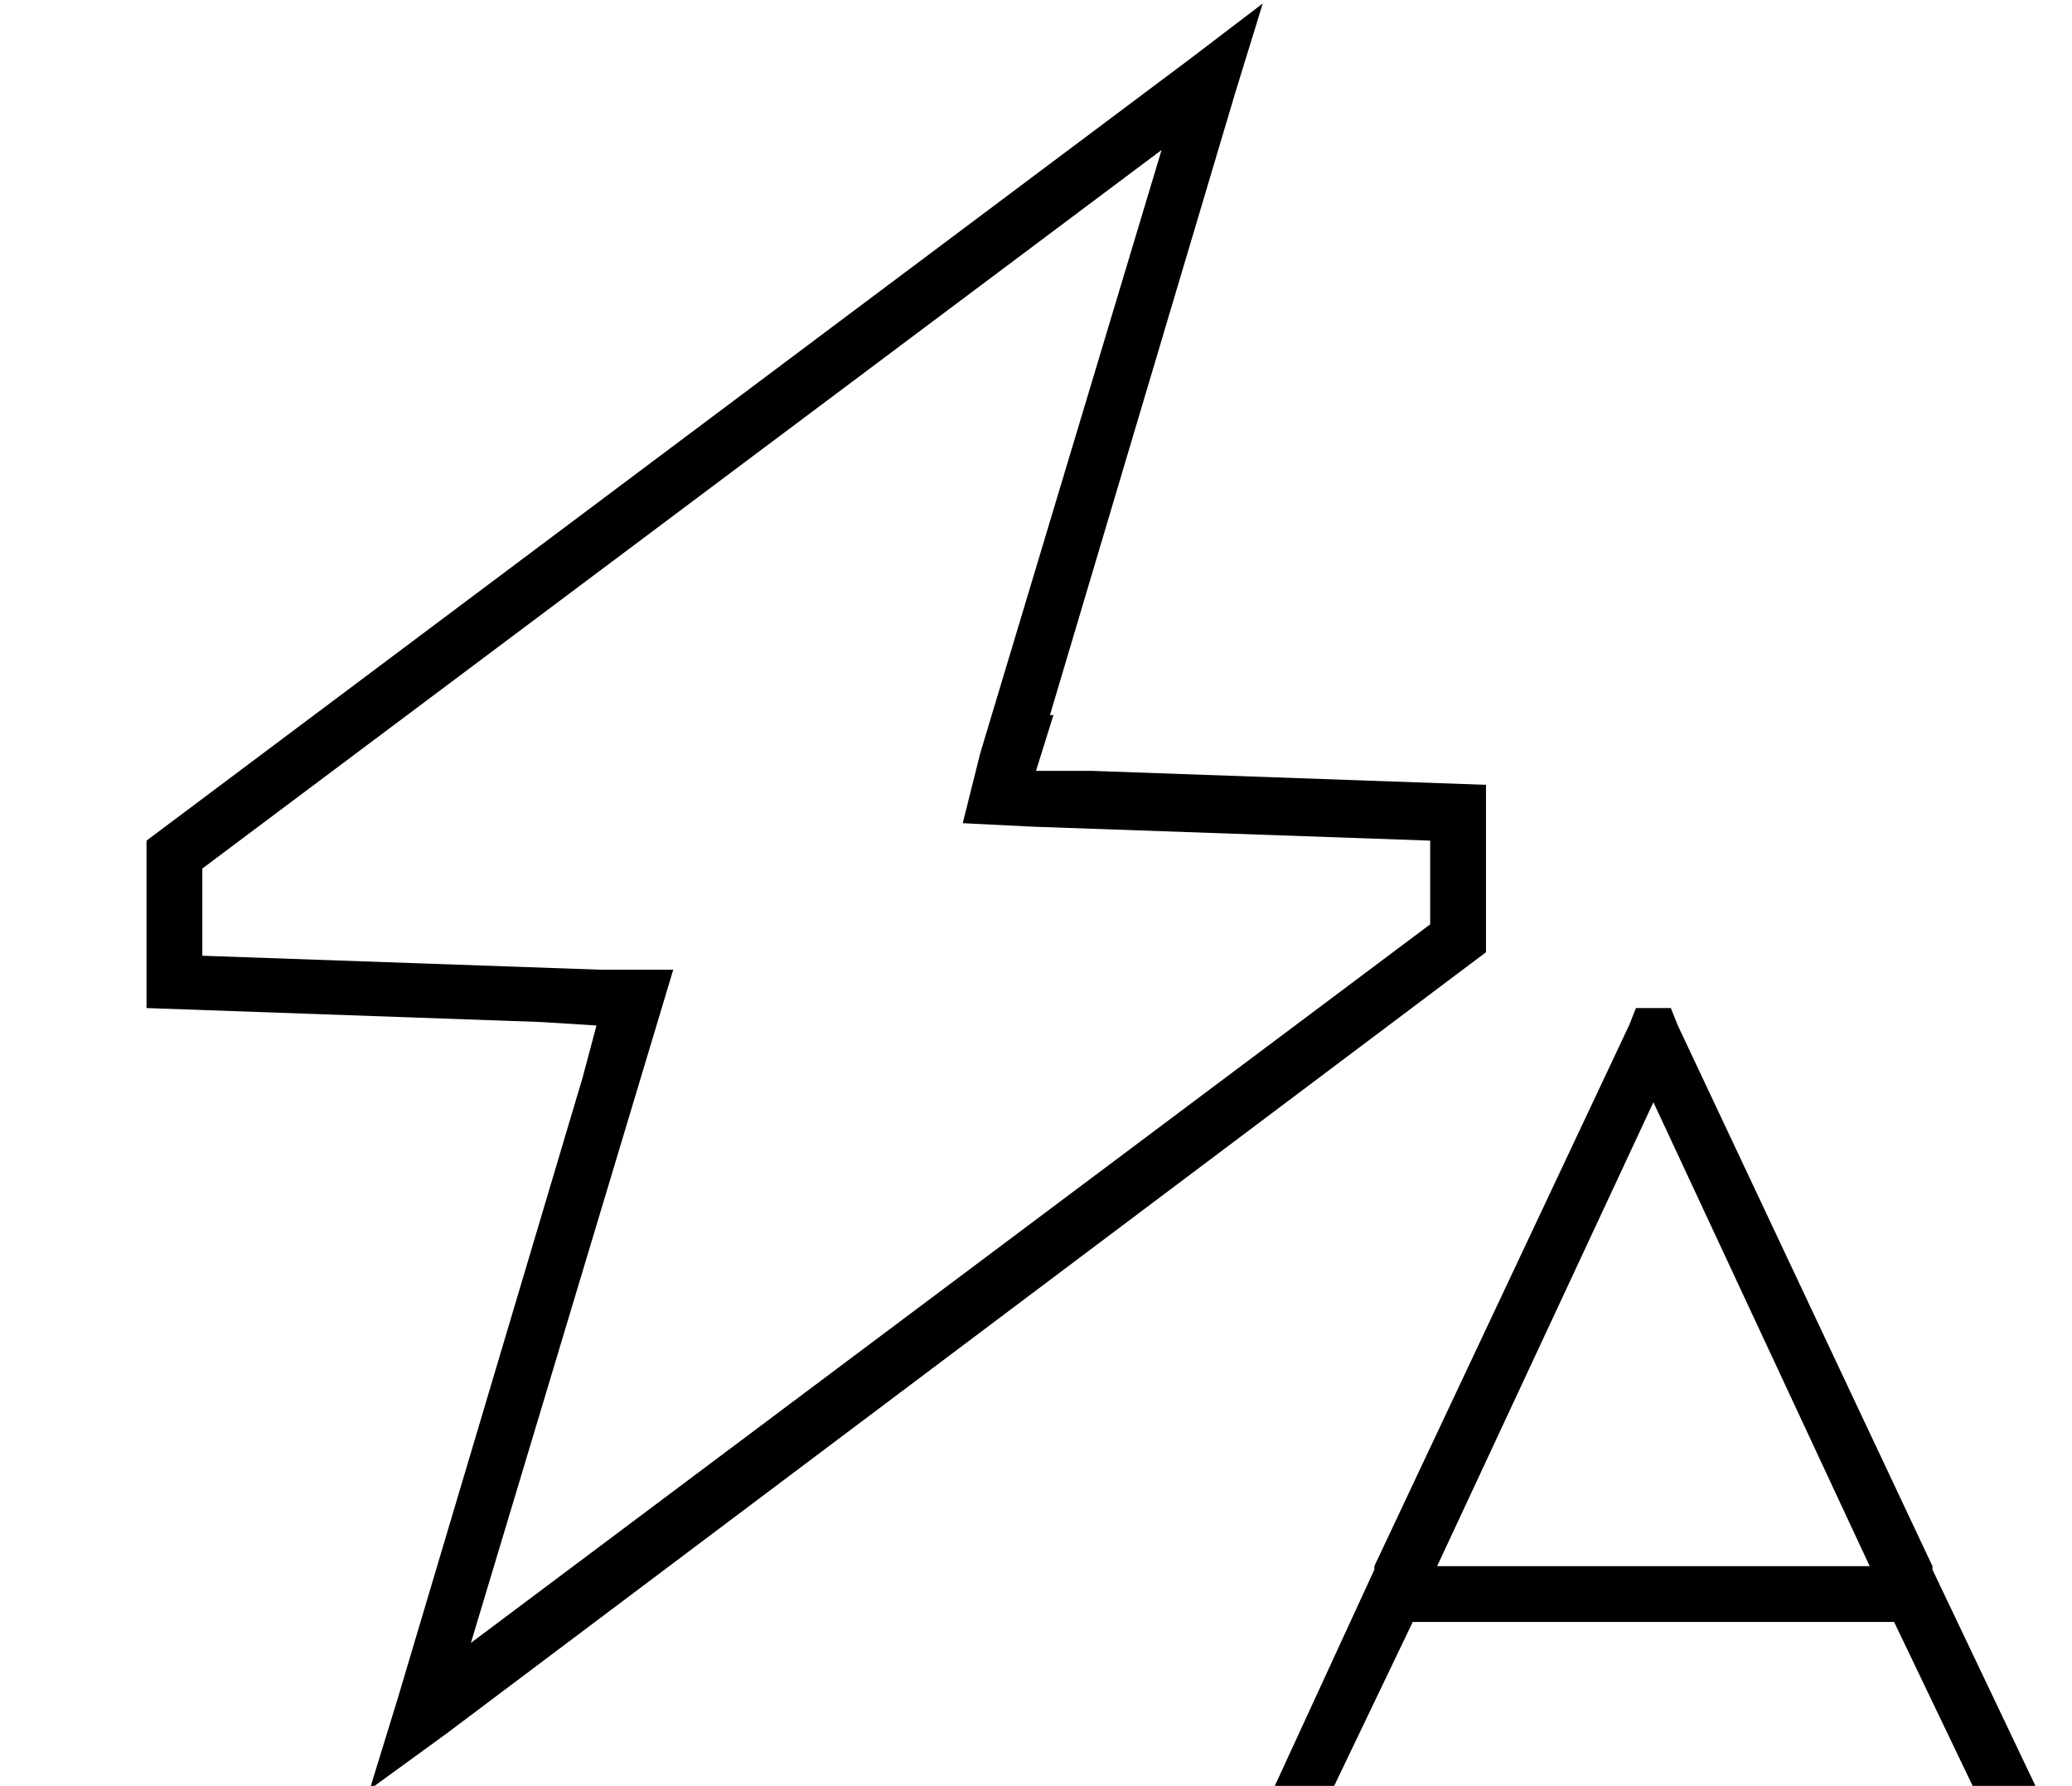 <?xml version="1.0" standalone="no"?>
<!DOCTYPE svg PUBLIC "-//W3C//DTD SVG 1.1//EN" "http://www.w3.org/Graphics/SVG/1.1/DTD/svg11.dtd" >
<svg xmlns="http://www.w3.org/2000/svg" xmlns:xlink="http://www.w3.org/1999/xlink" version="1.1" viewBox="-10 -40 594 512">
   <path fill="currentColor"
d="M291 165l53 -178l-53 178l53 -178l8 -26v0l-21 16v0l-299 224v0v48v0l113 4v0l16 1v0l-4 15v0l-53 178v0l-8 26v0l22 -16v0l298 -224v0v-48v0l-113 -4v0h-16v0l5 -16h-1zM400 201v24v-24v24l-275 206v0l52 -173v0l6 -20v0h-21v0l-114 -4v0v-25v0l275 -206v0l-52 173v0
l-5 20v0l20 1v0l114 4v0zM384 409v0v0v0v1v0l-29 63v0h17v0l23 -48v0h138v0l23 48v0h18v0l-30 -63v0v-1v0v0v0l-73 -155v0l-2 -5v0h-10v0l-2 5v0l-73 155v0zM526 409h-124h124h-124l62 -133v0l62 133v0z" />
</svg>
